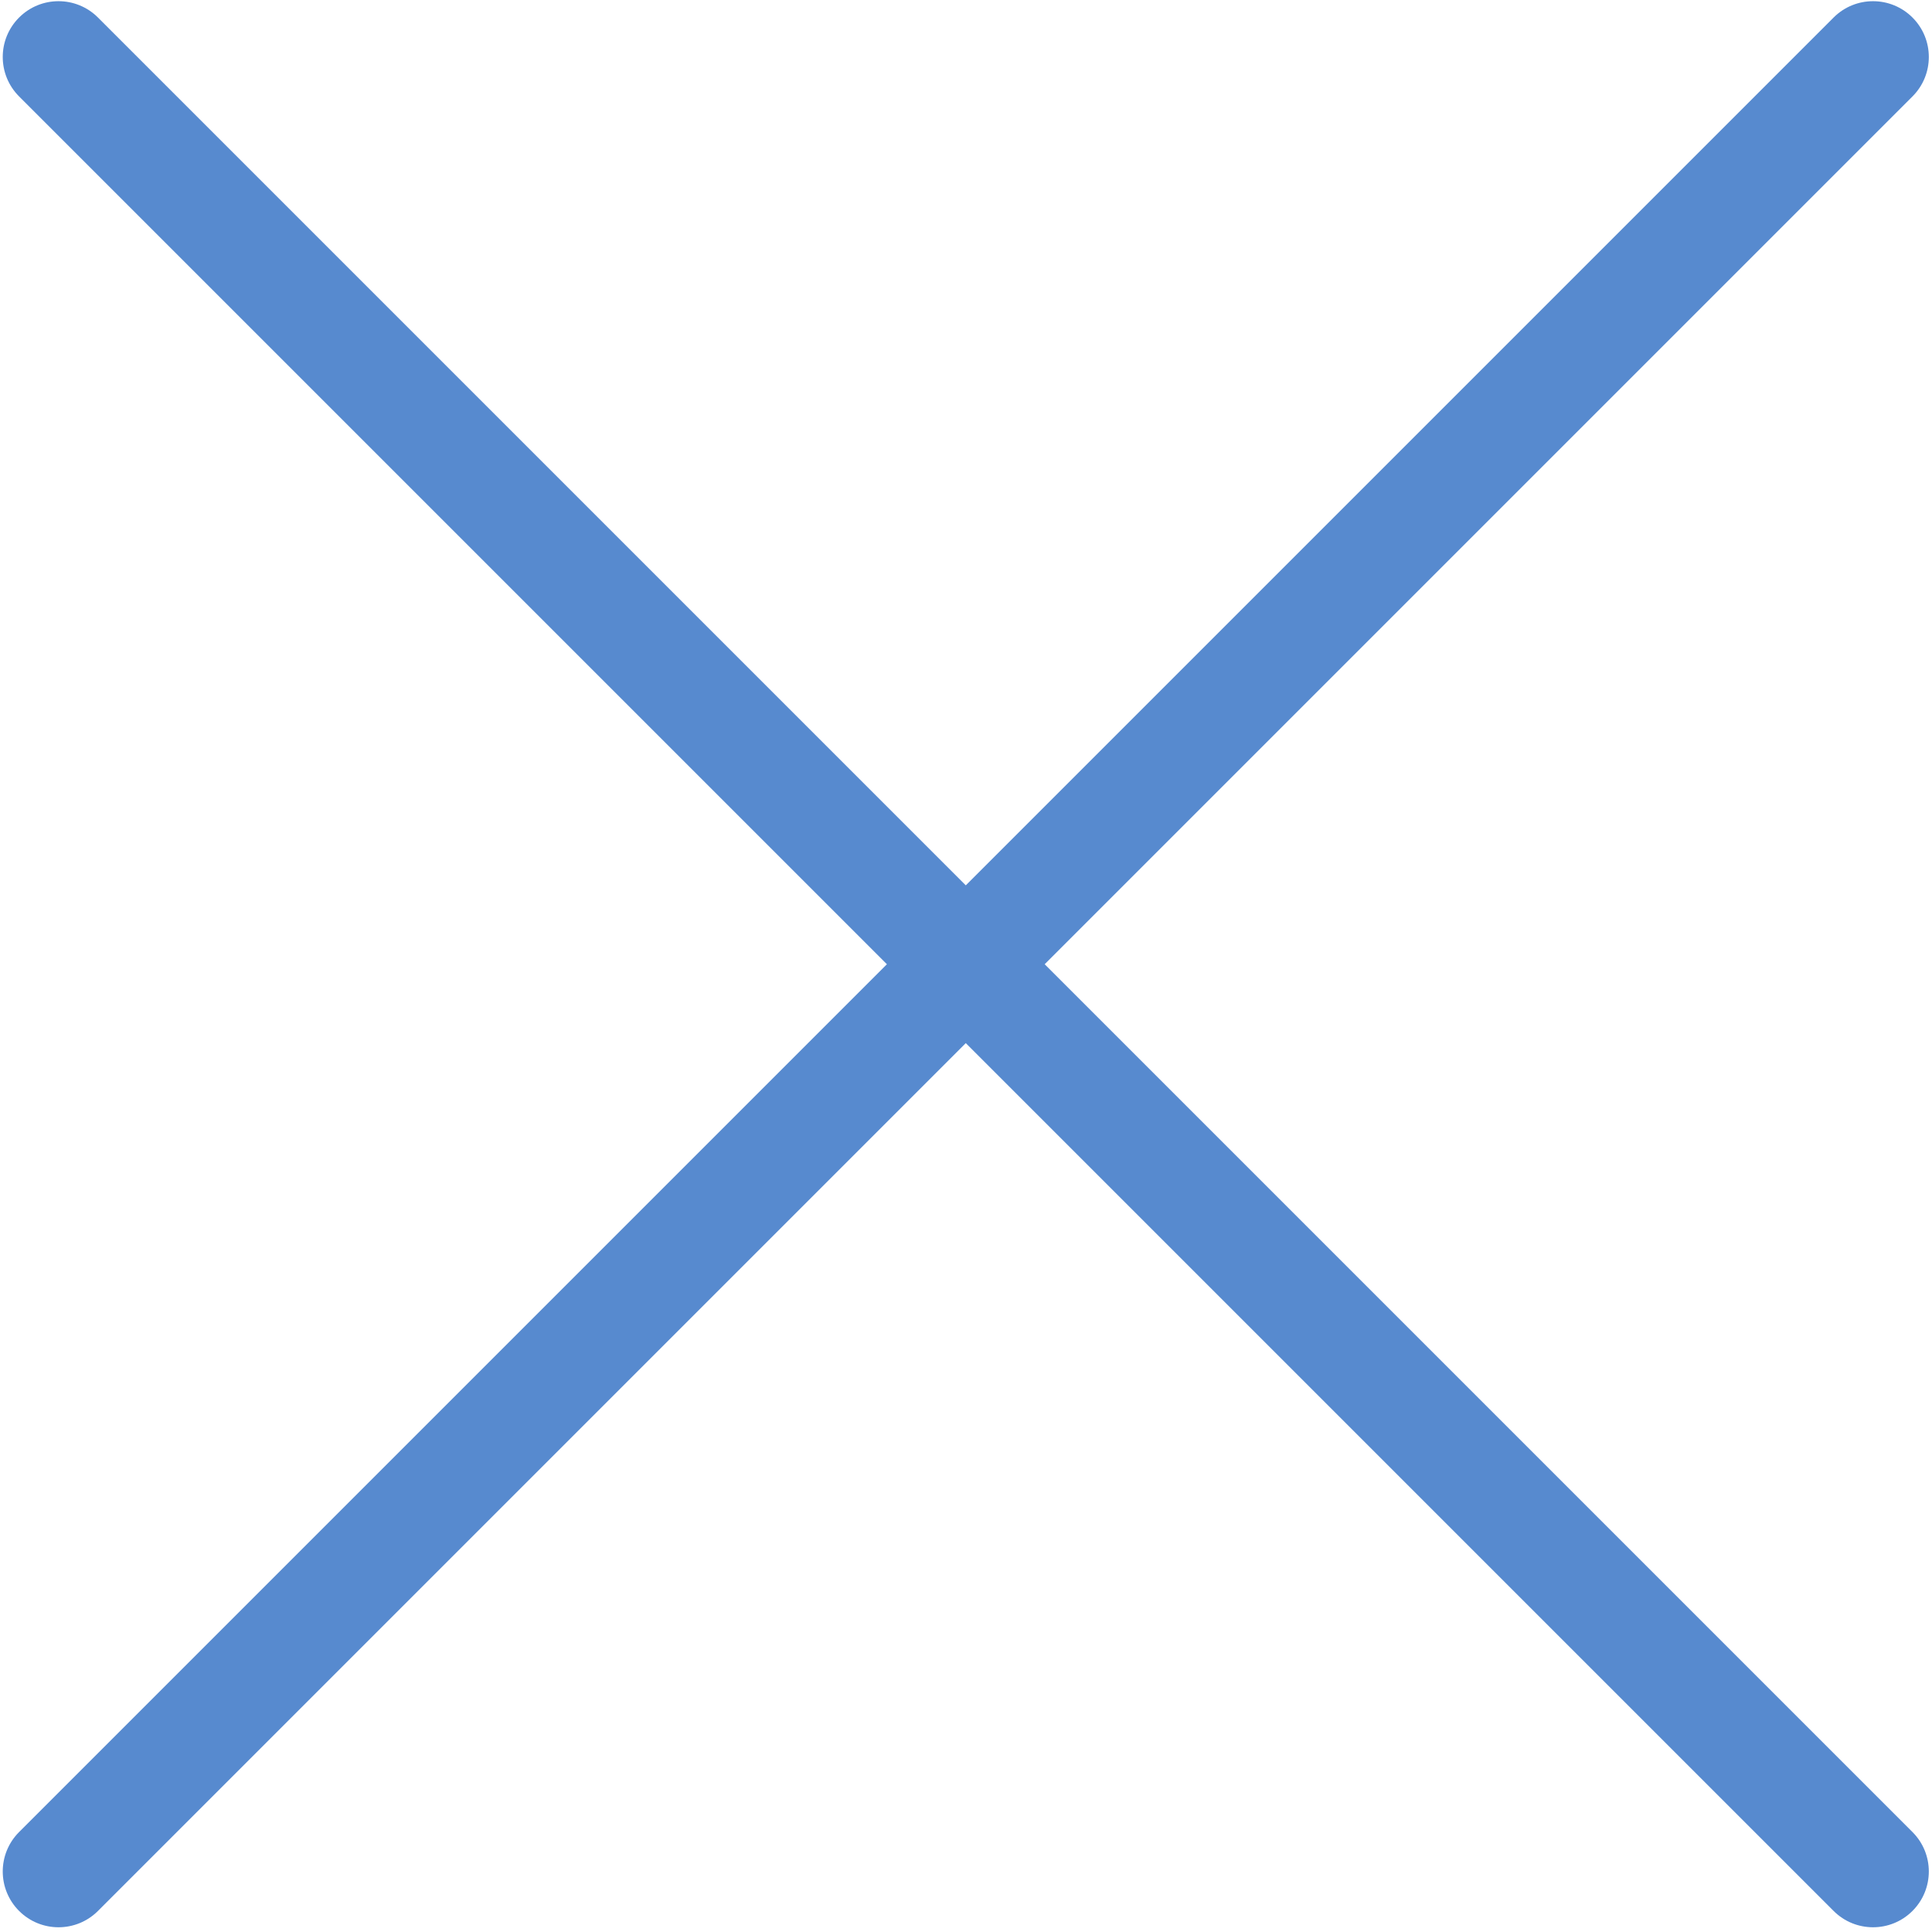 <?xml version="1.0" encoding="UTF-8"?>
<svg width="341px" height="341px" viewBox="0 0 341 341" version="1.1" xmlns="http://www.w3.org/2000/svg" xmlns:xlink="http://www.w3.org/1999/xlink">
    <!-- Generator: Sketch 50.2 (55047) - http://www.bohemiancoding.com/sketch -->
    <title>Slice 1</title>
    <desc>Created with Sketch.</desc>
    <defs></defs>
    <g id="Page-1" stroke="none" stroke-width="1" fill="none" fill-rule="evenodd">
        <g id="plus-(2)-copy" transform="translate(170.462, 170.462) rotate(45) translate(-170.462, -170.462) translate(-66.038, -66.038)" fill="#578ACF" fill-rule="nonzero">
            <path d="M462.766,226.46 L246.153,226.46 L246.153,9.846 C246.153,4.408 241.744,0 236.307,0 C230.869,0 226.461,4.408 226.461,9.846 L226.461,226.46 L9.846,226.46 C4.408,226.46 0,230.868 0,236.306 C0,241.744 4.408,246.152 9.846,246.152 L226.46,246.152 L226.46,462.766 C226.46,468.204 230.868,472.612 236.306,472.612 C241.744,472.612 246.152,468.203 246.152,462.766 L246.152,246.152 L462.765,246.152 C468.203,246.152 472.611,241.744 472.611,236.306 C472.611,230.868 468.204,226.46 462.766,226.46 Z" id="Shape"></path>
        </g>
    </g>
</svg>